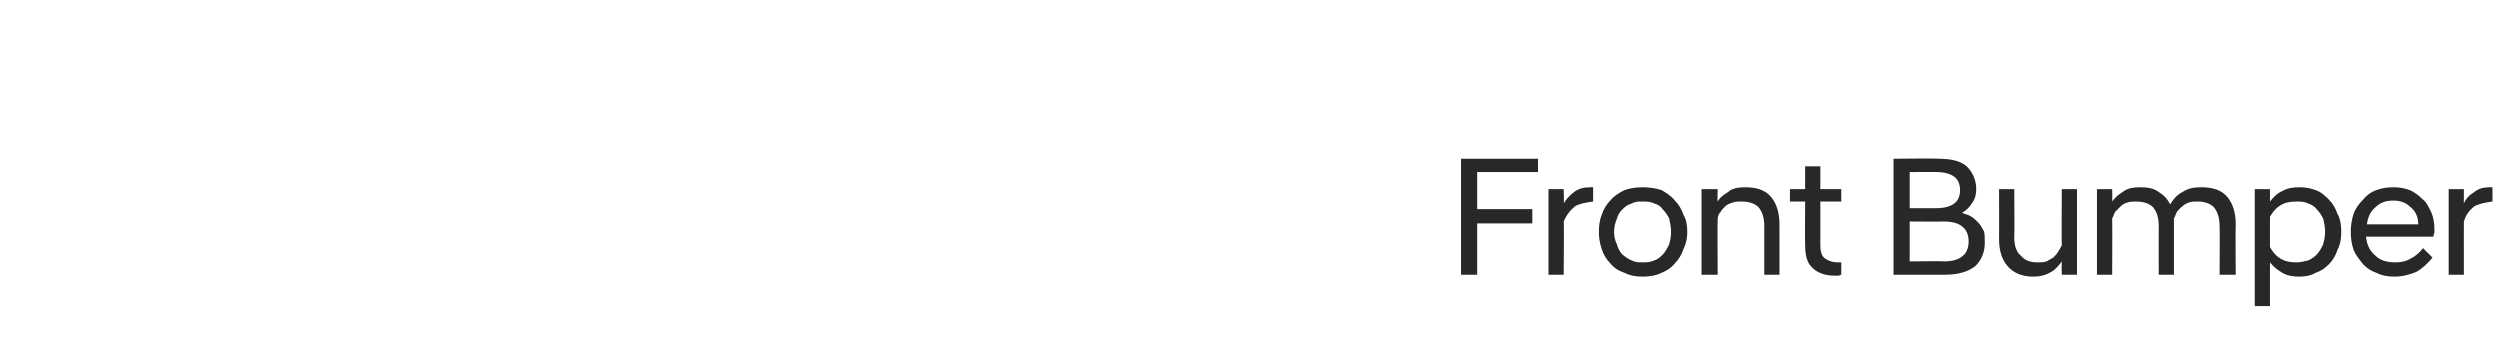 <?xml version="1.0" standalone="no"?>
<!DOCTYPE svg PUBLIC "-//W3C//DTD SVG 1.1//EN" "http://www.w3.org/Graphics/SVG/1.1/DTD/svg11.dtd">
<svg xmlns="http://www.w3.org/2000/svg" version="1.1" width="263px" height="37.3px" viewBox="0 -1 263 37.3" style="top:-1px">
  <desc>Front Bumper</desc>
  <defs/>
  <g id="Polygon137937">
    <path d="M 153.7 15.7 L 161.8 15.7 L 161.8 17.1 L 155.4 17.1 L 155.4 21 L 161.2 21 L 161.2 22.5 L 155.4 22.5 L 155.4 27.9 L 153.7 27.9 L 153.7 15.7 Z M 162.9 18.9 L 164.5 18.9 C 164.5 18.9 164.55 20.42 164.5 20.4 C 164.8 19.9 165.2 19.5 165.6 19.2 C 166.1 18.8 166.7 18.7 167.4 18.7 C 167.39 18.67 167.6 18.7 167.6 18.7 C 167.6 18.7 167.59 20.24 167.6 20.2 C 166.9 20.3 166.2 20.4 165.7 20.7 C 165.2 21.1 164.8 21.6 164.5 22.3 C 164.55 22.27 164.5 27.9 164.5 27.9 L 162.9 27.9 L 162.9 18.9 Z M 172.8 28.1 C 172.1 28.1 171.5 28 170.9 27.7 C 170.3 27.5 169.8 27.2 169.4 26.7 C 169 26.3 168.7 25.8 168.5 25.2 C 168.3 24.6 168.2 24 168.2 23.4 C 168.2 22.7 168.3 22.1 168.5 21.6 C 168.7 21 169 20.5 169.4 20.1 C 169.8 19.6 170.3 19.3 170.9 19 C 171.5 18.8 172.1 18.7 172.8 18.7 C 173.5 18.7 174.2 18.8 174.8 19 C 175.3 19.3 175.8 19.6 176.2 20.1 C 176.6 20.5 176.9 21 177.1 21.6 C 177.4 22.1 177.5 22.7 177.5 23.4 C 177.5 24 177.4 24.6 177.1 25.2 C 176.9 25.8 176.6 26.3 176.2 26.7 C 175.8 27.2 175.3 27.5 174.8 27.7 C 174.2 28 173.5 28.1 172.8 28.1 Z M 172.8 26.6 C 173.2 26.6 173.6 26.6 174 26.4 C 174.4 26.3 174.7 26 174.9 25.8 C 175.2 25.5 175.4 25.1 175.6 24.7 C 175.7 24.3 175.8 23.9 175.8 23.4 C 175.8 22.9 175.7 22.5 175.6 22 C 175.4 21.6 175.2 21.3 174.9 21 C 174.7 20.7 174.4 20.5 174 20.4 C 173.6 20.2 173.2 20.2 172.8 20.2 C 172.4 20.2 172 20.2 171.7 20.4 C 171.3 20.5 171 20.7 170.7 21 C 170.4 21.3 170.2 21.6 170.1 22 C 169.9 22.5 169.8 22.9 169.8 23.4 C 169.8 23.9 169.9 24.3 170.1 24.7 C 170.2 25.1 170.4 25.5 170.7 25.8 C 171 26 171.3 26.3 171.7 26.4 C 172 26.6 172.4 26.6 172.8 26.6 Z M 179 18.9 L 180.7 18.9 C 180.7 18.9 180.66 20.24 180.7 20.2 C 180.9 19.8 181.3 19.5 181.8 19.2 C 182.2 18.8 182.9 18.7 183.6 18.7 C 184.8 18.7 185.7 19 186.3 19.7 C 186.9 20.4 187.2 21.4 187.2 22.6 C 187.21 22.63 187.2 27.9 187.2 27.9 L 185.6 27.9 C 185.6 27.9 185.59 22.8 185.6 22.8 C 185.6 21.9 185.4 21.3 185 20.8 C 184.6 20.4 184 20.2 183.2 20.2 C 182.9 20.2 182.5 20.2 182.3 20.3 C 182 20.4 181.7 20.5 181.5 20.7 C 181.3 20.9 181.1 21.1 181 21.3 C 180.8 21.5 180.7 21.8 180.7 22 C 180.66 22 180.7 27.9 180.7 27.9 L 179 27.9 L 179 18.9 Z M 193 28 C 192 28 191.2 27.7 190.7 27.2 C 190.1 26.7 189.9 25.9 189.9 24.7 C 189.87 24.72 189.9 20.2 189.9 20.2 L 188.3 20.2 L 188.3 18.9 L 189.9 18.9 L 189.9 16.5 L 191.5 16.5 L 191.5 18.9 L 193.7 18.9 L 193.7 20.2 L 191.5 20.2 C 191.5 20.2 191.49 24.78 191.5 24.8 C 191.5 25.4 191.6 25.9 192 26.2 C 192.3 26.4 192.7 26.6 193.4 26.6 C 193.42 26.58 193.7 26.6 193.7 26.6 C 193.7 26.6 193.71 27.91 193.7 27.9 C 193.6 27.9 193.5 28 193.4 28 C 193.2 28 193.1 28 193 28 Z M 199.2 15.7 C 199.2 15.7 203.95 15.65 203.9 15.7 C 205.2 15.7 206.2 15.9 206.9 16.5 C 207.5 17.1 207.9 17.9 207.9 18.9 C 207.9 19.4 207.8 19.9 207.5 20.3 C 207.2 20.8 206.9 21.1 206.4 21.4 C 206.7 21.5 207.1 21.6 207.4 21.8 C 207.7 22 207.9 22.2 208.1 22.4 C 208.4 22.7 208.5 23 208.7 23.3 C 208.8 23.6 208.8 24 208.8 24.5 C 208.8 25.5 208.5 26.3 207.8 27 C 207 27.6 206 27.9 204.6 27.9 C 204.56 27.89 199.2 27.9 199.2 27.9 L 199.2 15.7 Z M 204.5 26.5 C 205.4 26.5 206.1 26.3 206.5 25.9 C 206.9 25.6 207.1 25 207.1 24.4 C 207.1 23.8 206.9 23.2 206.5 22.9 C 206.1 22.5 205.4 22.3 204.5 22.3 C 204.49 22.33 200.9 22.3 200.9 22.3 L 200.9 26.5 C 200.9 26.5 204.49 26.45 204.5 26.5 Z M 203.7 20.9 C 204.6 20.9 205.2 20.7 205.6 20.4 C 206 20.1 206.2 19.6 206.2 19 C 206.2 18.4 206 17.9 205.6 17.6 C 205.2 17.3 204.6 17.1 203.7 17.1 C 203.75 17.09 200.9 17.1 200.9 17.1 L 200.9 20.9 C 200.9 20.9 203.75 20.91 203.7 20.9 Z M 218.5 27.9 L 216.9 27.9 C 216.9 27.9 216.87 26.52 216.9 26.5 C 216.6 26.9 216.3 27.3 215.8 27.6 C 215.3 27.9 214.7 28.1 213.9 28.1 C 212.7 28.1 211.8 27.7 211.2 27 C 210.6 26.3 210.3 25.4 210.3 24.1 C 210.32 24.13 210.3 18.9 210.3 18.9 L 211.9 18.9 C 211.9 18.9 211.94 23.97 211.9 24 C 211.9 24.8 212.1 25.5 212.6 25.9 C 213 26.4 213.6 26.6 214.3 26.6 C 214.7 26.6 215 26.6 215.3 26.5 C 215.5 26.4 215.8 26.2 216 26.1 C 216.2 25.9 216.4 25.7 216.5 25.5 C 216.7 25.2 216.8 25 216.9 24.8 C 216.87 24.76 216.9 18.9 216.9 18.9 L 218.5 18.9 L 218.5 27.9 Z M 233.5 22.8 C 233.5 21.9 233.3 21.3 232.9 20.8 C 232.5 20.4 231.9 20.2 231.2 20.2 C 230.8 20.2 230.5 20.2 230.3 20.3 C 230 20.4 229.8 20.5 229.6 20.7 C 229.3 20.9 229.2 21.1 229 21.3 C 228.9 21.5 228.8 21.8 228.7 22 C 228.7 22 228.7 27.9 228.7 27.9 L 227.1 27.9 C 227.1 27.9 227.08 22.8 227.1 22.8 C 227.1 21.9 226.9 21.3 226.5 20.8 C 226.1 20.4 225.5 20.2 224.7 20.2 C 224.4 20.2 224.1 20.2 223.8 20.3 C 223.5 20.4 223.3 20.5 223.1 20.7 C 222.9 20.9 222.7 21.1 222.5 21.3 C 222.4 21.5 222.3 21.8 222.2 22 C 222.23 22 222.2 27.9 222.2 27.9 L 220.6 27.9 L 220.6 18.9 L 222.2 18.9 C 222.2 18.9 222.23 20.24 222.2 20.2 C 222.5 19.8 222.8 19.5 223.3 19.2 C 223.8 18.8 224.4 18.7 225.2 18.7 C 225.9 18.7 226.6 18.8 227.1 19.2 C 227.6 19.5 228 19.9 228.3 20.5 C 228.6 20 229 19.5 229.6 19.2 C 230.2 18.8 230.8 18.7 231.6 18.7 C 232.8 18.7 233.7 19 234.3 19.7 C 234.9 20.4 235.2 21.4 235.2 22.6 C 235.16 22.63 235.2 27.9 235.2 27.9 L 233.5 27.9 C 233.5 27.9 233.54 22.8 233.5 22.8 Z M 237.2 18.9 L 238.8 18.9 C 238.8 18.9 238.81 20.15 238.8 20.2 C 239.2 19.7 239.6 19.3 240.1 19.1 C 240.6 18.8 241.2 18.7 241.9 18.7 C 242.5 18.7 243.1 18.8 243.6 19 C 244.2 19.2 244.6 19.6 245 20 C 245.4 20.4 245.7 20.9 245.9 21.5 C 246.2 22 246.3 22.7 246.3 23.4 C 246.3 24.1 246.2 24.7 245.9 25.3 C 245.7 25.9 245.4 26.4 245 26.8 C 244.6 27.2 244.2 27.5 243.6 27.7 C 243.1 28 242.5 28.1 241.9 28.1 C 241.2 28.1 240.6 28 240.1 27.7 C 239.6 27.4 239.2 27.1 238.8 26.6 C 238.81 26.63 238.8 31.2 238.8 31.2 L 237.2 31.2 L 237.2 18.9 Z M 241.6 26.6 C 242 26.6 242.4 26.5 242.8 26.4 C 243.1 26.3 243.5 26 243.7 25.8 C 244 25.5 244.2 25.1 244.4 24.7 C 244.5 24.3 244.6 23.9 244.6 23.4 C 244.6 22.9 244.5 22.4 244.4 22 C 244.2 21.6 244 21.3 243.7 21 C 243.5 20.7 243.1 20.5 242.8 20.4 C 242.4 20.2 242 20.2 241.6 20.2 C 240.9 20.2 240.4 20.3 239.9 20.6 C 239.4 20.9 239.1 21.3 238.8 21.8 C 238.8 21.8 238.8 25 238.8 25 C 239.1 25.5 239.4 25.9 239.9 26.2 C 240.4 26.5 240.9 26.6 241.6 26.6 Z M 251.9 28.1 C 251.2 28.1 250.6 28 250 27.7 C 249.4 27.5 249 27.2 248.6 26.8 C 248.2 26.3 247.8 25.8 247.6 25.3 C 247.4 24.7 247.3 24.1 247.3 23.4 C 247.3 22.7 247.4 22.1 247.6 21.5 C 247.8 20.9 248.2 20.4 248.6 20 C 248.9 19.6 249.4 19.2 250 19 C 250.5 18.8 251.1 18.7 251.8 18.7 C 252.4 18.7 253 18.8 253.5 19 C 254 19.2 254.5 19.6 254.9 20 C 255.3 20.3 255.5 20.8 255.8 21.4 C 256 21.9 256.1 22.5 256.1 23.1 C 256.1 23.2 256.1 23.4 256.1 23.5 C 256 23.7 256 23.8 256 23.9 C 256 23.9 248.9 23.9 248.9 23.9 C 249 24.8 249.3 25.4 249.9 25.9 C 250.4 26.4 251.1 26.6 252 26.6 C 252.6 26.6 253.1 26.5 253.6 26.2 C 254.2 25.9 254.6 25.5 254.9 25.1 C 254.9 25.1 255.9 26.1 255.9 26.1 C 255.4 26.7 254.9 27.2 254.2 27.6 C 253.5 27.9 252.7 28.1 251.9 28.1 Z M 251.8 20.1 C 251 20.1 250.4 20.3 249.9 20.8 C 249.4 21.2 249.1 21.8 249 22.6 C 249 22.6 254.4 22.6 254.4 22.6 C 254.4 21.8 254.1 21.2 253.6 20.8 C 253.1 20.3 252.5 20.1 251.8 20.1 Z M 257.6 18.9 L 259.2 18.9 C 259.2 18.9 259.19 20.42 259.2 20.4 C 259.4 19.9 259.8 19.5 260.3 19.2 C 260.8 18.8 261.3 18.7 262 18.7 C 262.03 18.67 262.2 18.7 262.2 18.7 C 262.2 18.7 262.23 20.24 262.2 20.2 C 261.5 20.3 260.9 20.4 260.3 20.7 C 259.8 21.1 259.4 21.6 259.2 22.3 C 259.19 22.27 259.2 27.9 259.2 27.9 L 257.6 27.9 L 257.6 18.9 Z " stroke="none" fill="#282828"/>
  </g>
</svg>
